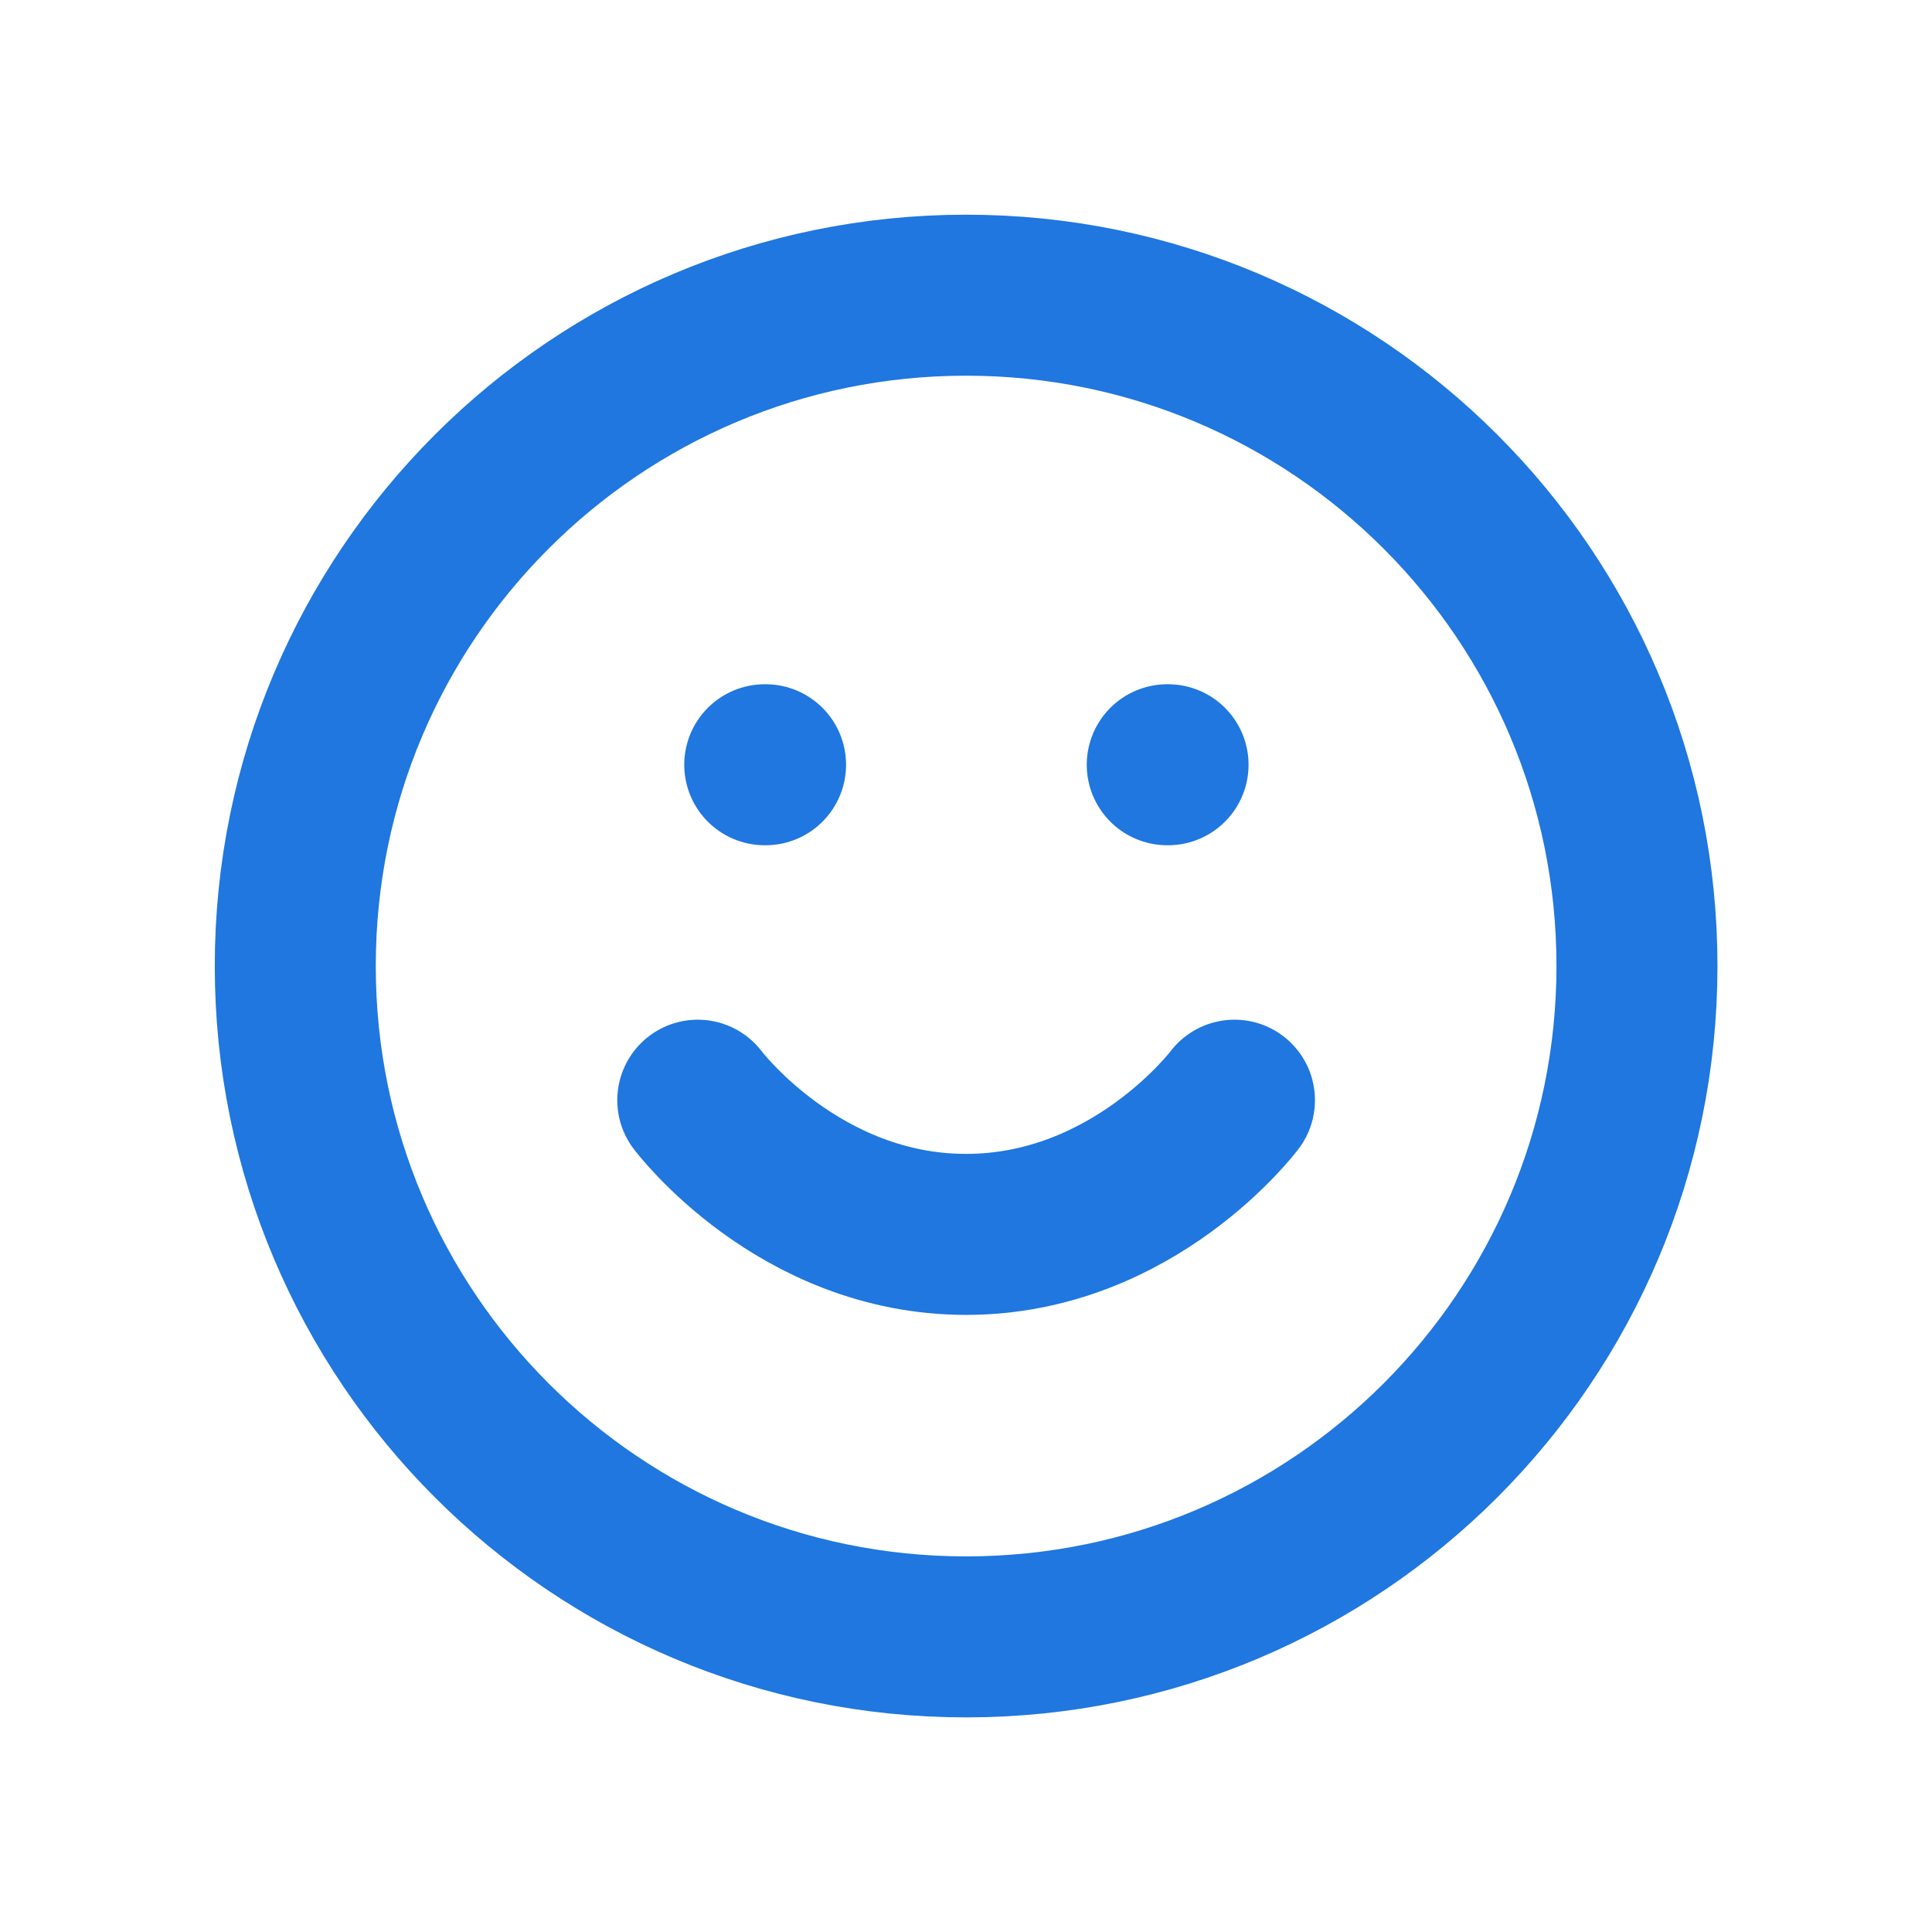<svg width="24" height="24" viewBox="0 0 24 24" fill="none" xmlns="http://www.w3.org/2000/svg">
<g clip-path="url(#clip0_3276_24176)">
<path d="M12.001 20.334C16.604 20.334 20.335 16.603 20.335 12C20.335 7.398 16.604 3.667 12.001 3.667C7.399 3.667 3.668 7.398 3.668 12C3.668 16.603 7.399 20.334 12.001 20.334Z" stroke="#1F77DF" stroke-width="2" stroke-linecap="round" stroke-linejoin="round"/>
<path d="M8.668 13.667C8.668 13.667 9.918 15.334 12.001 15.334C14.085 15.334 15.335 13.667 15.335 13.667" stroke="#1F77DF" stroke-width="2" stroke-linecap="round" stroke-linejoin="round"/>
<path d="M9.5 9.5H9.51" stroke="#1F77DF" stroke-width="2" stroke-linecap="round" stroke-linejoin="round"/>
<path d="M14.5 9.5H14.51" stroke="#1F77DF" stroke-width="2" stroke-linecap="round" stroke-linejoin="round"/>
</g>
<defs>
<clipPath id="clip0_3276_24176">
<rect width="20" height="20" fill="white" transform="translate(2 2)"/>
</clipPath>
</defs>
</svg>
